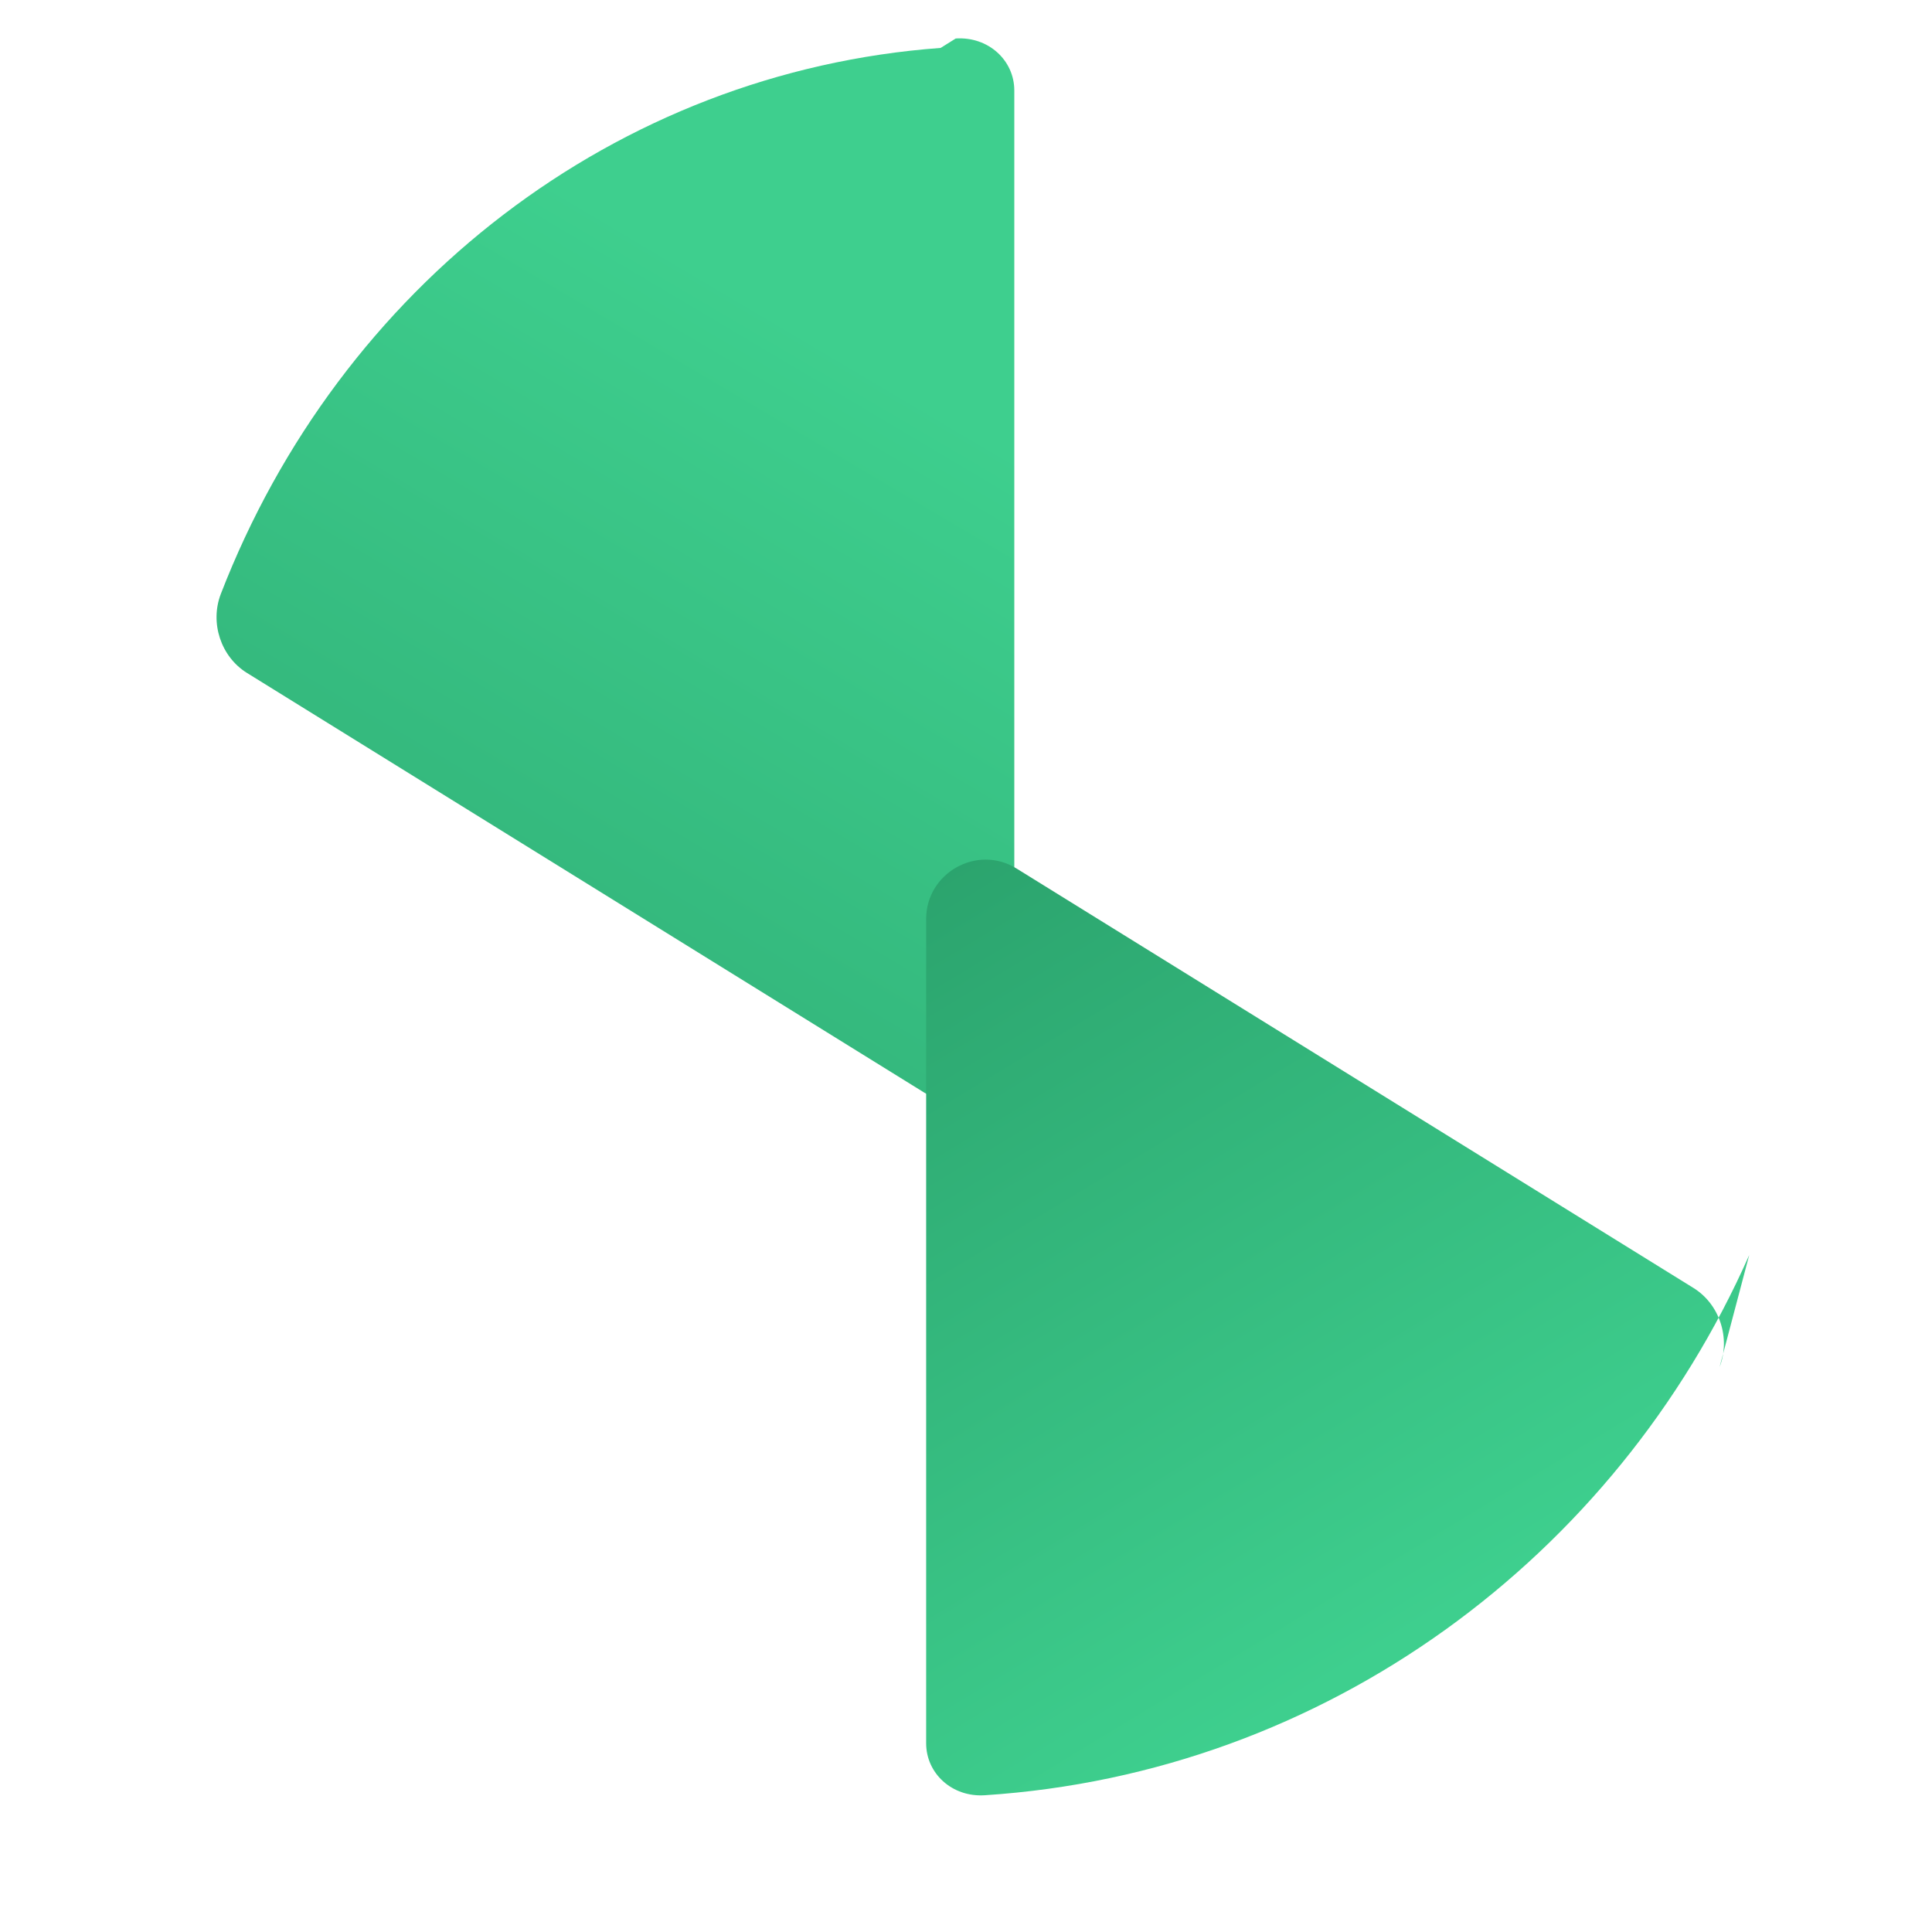 <svg width="100" height="100" viewBox="0 0 256 256" xmlns="http://www.w3.org/2000/svg">
  <defs>
    <linearGradient id="a" x1="43.28" y1="256.02" x2="153.02" y2="70.68" gradientUnits="userSpaceOnUse">
      <stop offset="0" stop-color="#249361"/>
      <stop offset="1" stop-color="#3ecf8e"/>
    </linearGradient>
    <linearGradient id="b" x1="170.5" y1="226.53" x2="85.1" y2="85.44" gradientUnits="userSpaceOnUse">
      <stop offset="0" stop-color="#3ecf8e"/>
      <stop offset="1" stop-color="#249361"/>
    </linearGradient>
  </defs>
  <path d="M124.64 6.35C81.6 9.52 45.02 37.96 29.26 78.7c-1.47 3.83 0 8.32 3.47 10.47l89.73 55.6c5.23 3.2 11.94-.64 11.94-6.7V11.98c0-3.96-3.41-7.16-7.76-6.88z" fill="url(#a)"/>
  <path d="M231.78 166.3c-17.66 39.98-56.06 68.64-101.3 71.58-4.35.28-7.76-2.92-7.76-6.88V121.76c0-6.07 6.71-9.9 11.94-6.7l89.73 55.6c3.47 2.15 4.94 6.64 3.47 10.47z" fill="url(#b)"/>
</svg>
